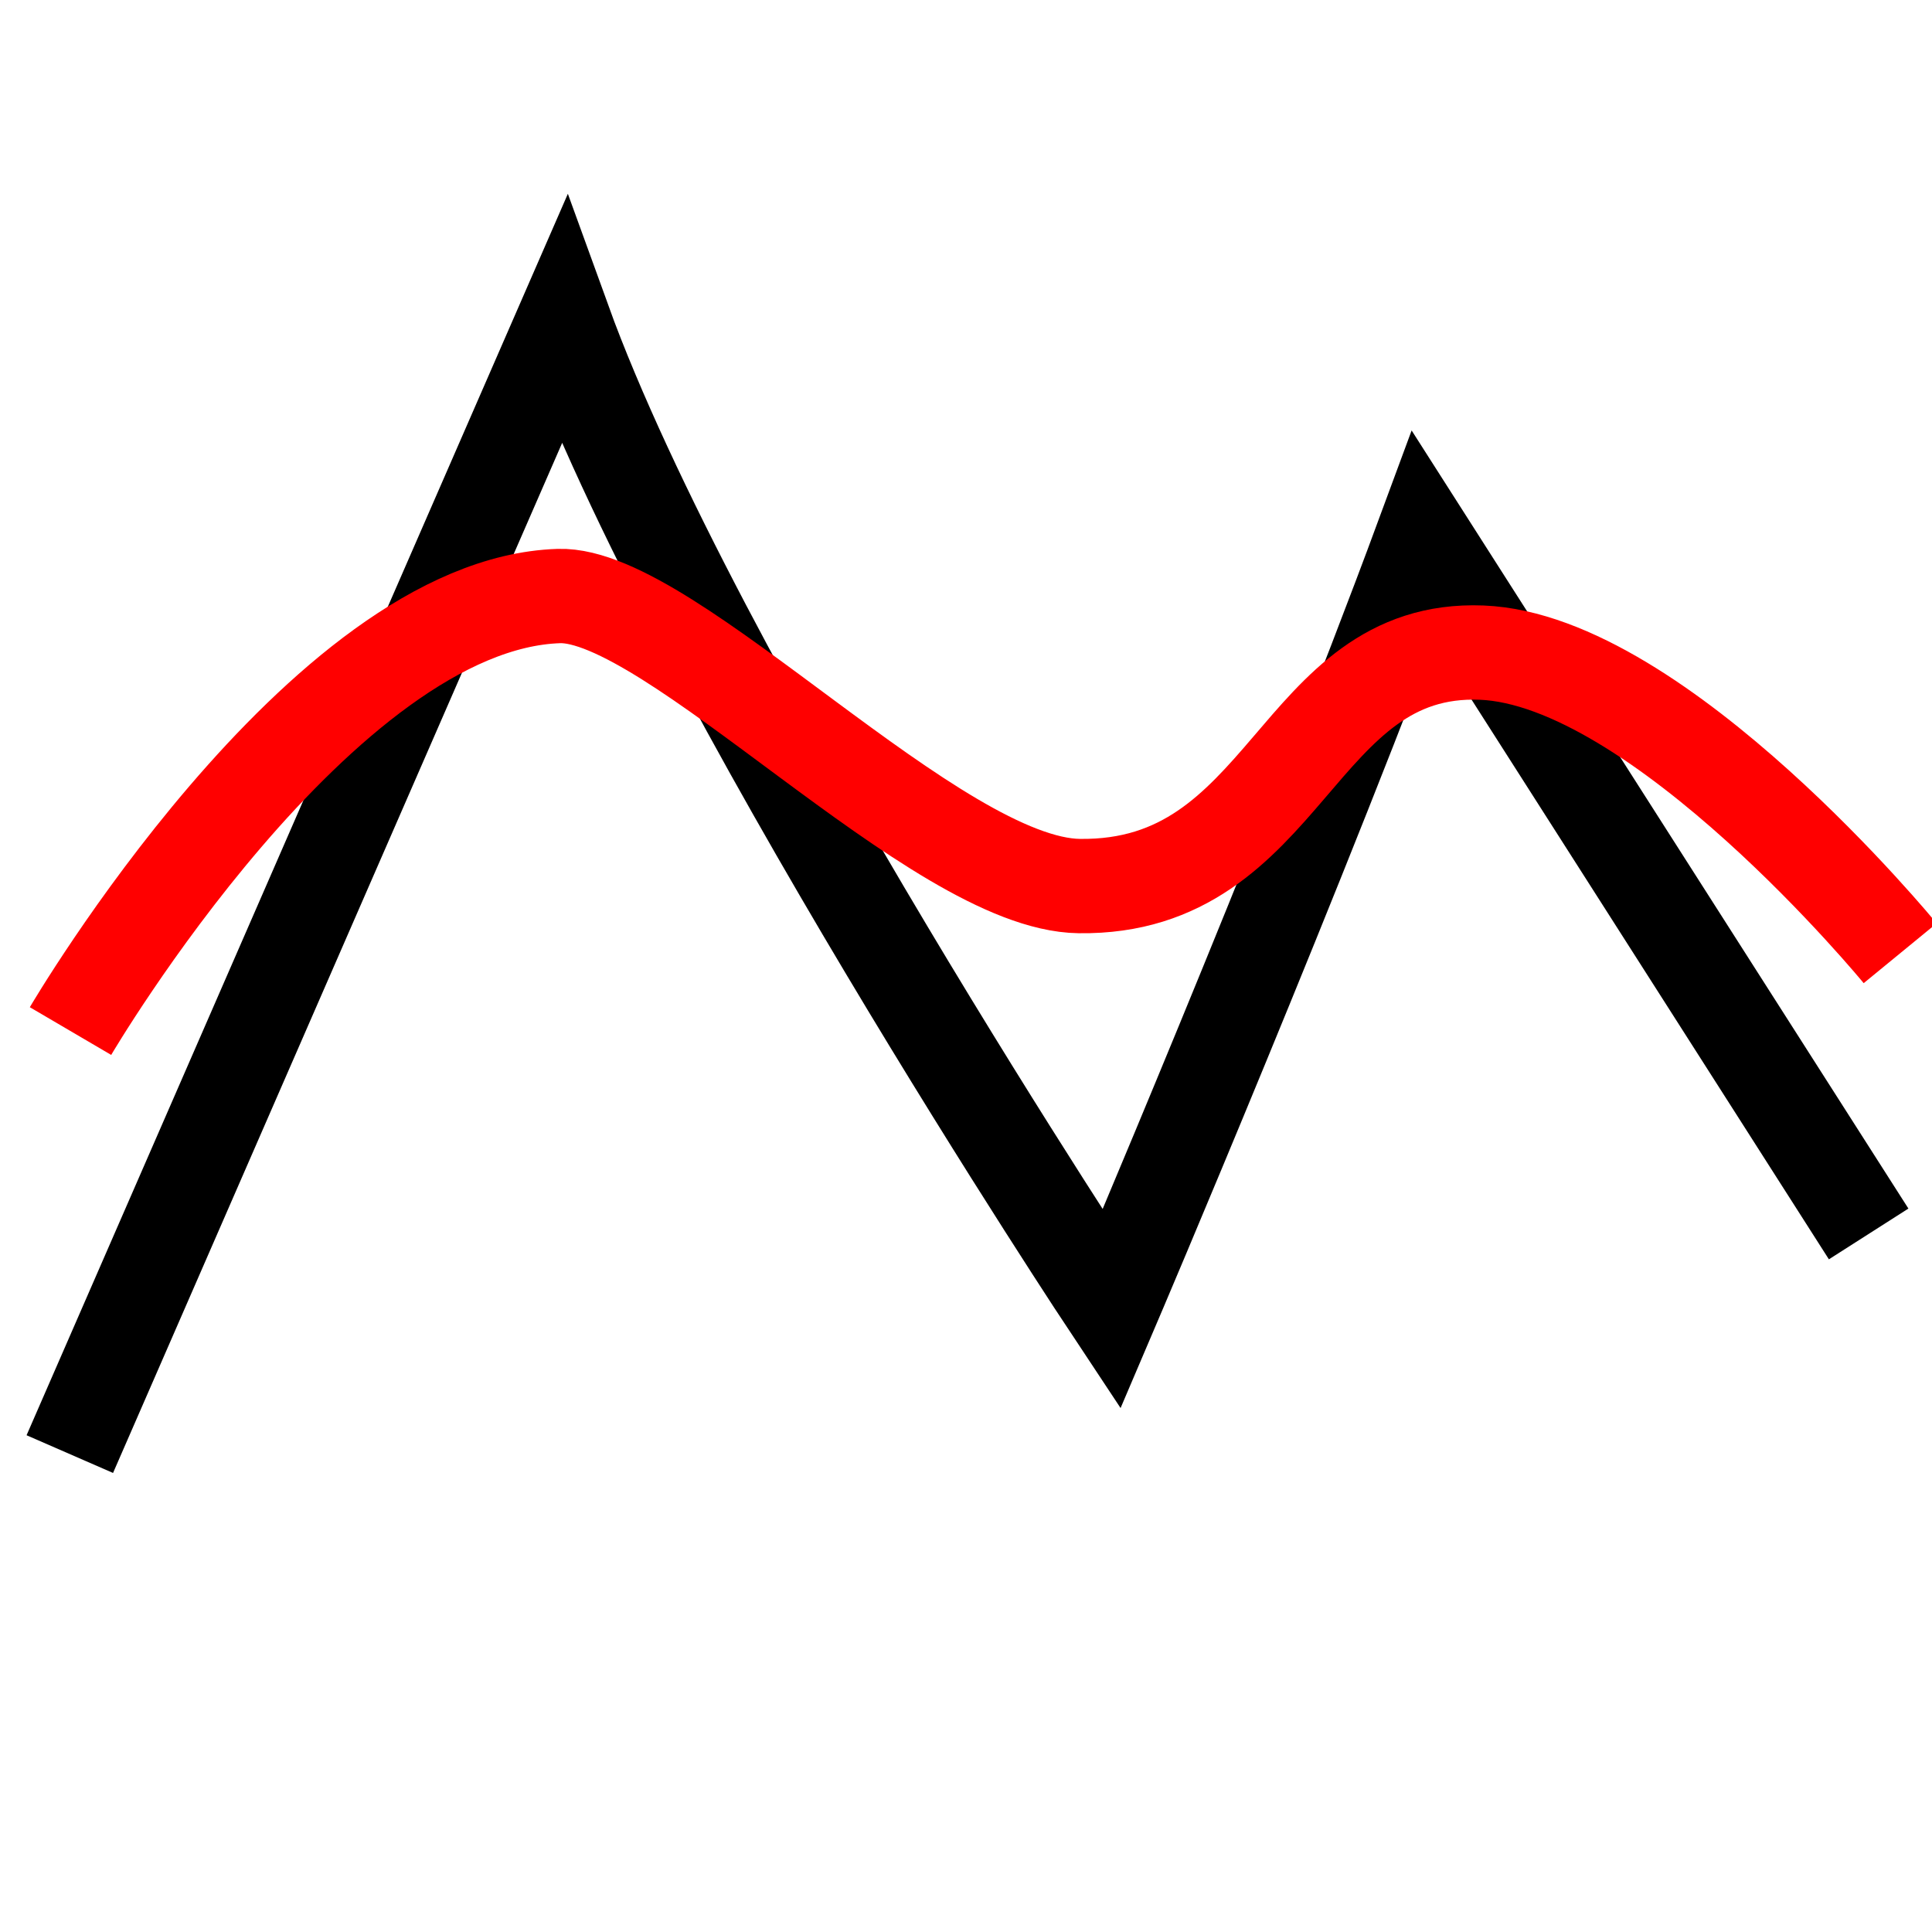 <?xml version="1.0" encoding="UTF-8" standalone="no"?>
<svg
   xmlns:dc="http://purl.org/dc/elements/1.1/"
   xmlns:cc="http://creativecommons.org/ns#"
   xmlns:rdf="http://www.w3.org/1999/02/22-rdf-syntax-ns#"
   xmlns:svg="http://www.w3.org/2000/svg"
   xmlns="http://www.w3.org/2000/svg"
   xmlns:sodipodi="http://sodipodi.sourceforge.net/DTD/sodipodi-0.dtd"
   xmlns:inkscape="http://www.inkscape.org/namespaces/inkscape"
   height="512"
   width="512"
   version="1.1"
   viewBox="0 0 384.003 384"
   id="svg3847"
   sodipodi:docname="elev_smoothing.svg"
   inkscape:version="0.92.4 (f8dce91, 2019-08-02)">
  <sodipodi:namedview
     pagecolor="#ffffff"
     bordercolor="#666666"
     borderopacity="1"
     objecttolerance="10"
     gridtolerance="10"
     guidetolerance="10"
     inkscape:pageopacity="0"
     inkscape:pageshadow="2"
     inkscape:window-width="1920"
     inkscape:window-height="1033"
     id="namedview3849"
     showgrid="false"
     units="px"
     inkscape:zoom="0.70272952"
     inkscape:cx="249.31232"
     inkscape:cy="361.43272"
     inkscape:window-x="0"
     inkscape:window-y="25"
     inkscape:window-maximized="1"
     inkscape:current-layer="svg3847" />
  <defs
     id="defs3835">
    <filter
       id="b"
       style="color-interpolation-filters:sRGB"
       height="1.167"
       width="1.127"
       y="-0.083"
       x="-0.063">
      <feGaussianBlur
         stdDeviation="61.201"
         id="feGaussianBlur3822" />
    </filter>
    <clipPath
       id="c"
       clipPathUnits="userSpaceOnUse">
      <path
         d="m 544.11,364.31 c -11.403,0.069 -22.794,1.091 -33.859,2.678 -4.55,2.3 -6.35,8.019 -3.5,12.339 17.1,90.69 24.71,182.71 33.73,274.26 7.93,97.83 19.07,195.65 29.5,293.41 -4.76,-2.79 1.54,3.269 0,6.059 5.13,65.54 7.361,131.27 11.011,196.9 3.9,38.62 -0.06,77.34 -3.27,115.9 -4.39,72.19 -10.42,146.2 -14.82,219.07 -11.58,18.61 -6.89,41.49 -7.87,62.13 0.37,19.55 -3.409,42.351 -1.959,60.061 -8.86,111.2 -16.71,223.17 -30.18,334.17 -3.95,46.7 -13.481,97.809 -15.841,146.44 4.19,-1.64 7.401,2.911 9.191,-1.639 78.27,-24.43 155.66,-54.31 237.6,-64.25 67.07,-9.35 137.26,-11.011 203.17,-13.691 27.82,0.28 55.48,-2.301 83.12,-4.991 57.02,-7.26 108.48,-34.499 164.32,-46.159 52.32,-13.79 130.57,-24.471 176.76,21.259 5.79,5.04 3.031,9.03 9.031,10.55 12.15,17.03 22.979,35.271 33.309,53.631 18.95,32.14 34.69,77.479 77.17,83.039 46.45,4.81 90.78,-14.42 131.83,-33.92 54.24,-28.95 111.24,-54.399 168.69,-75.319 35.42,-10.54 71.359,-20.63 108.39,-23.72 59.92,-4.22 126.88,0.52 173.22,43.2 16.36,10.64 24.25,33.87 37.13,49.35 10.28,15.03 37.48,30.599 53.4,30.109 15.5,4.14 35.31,4.25 52.35,6.02 97.42,3.34 195.42,-4.76 292.87,3.25 30.11,0.99 57.991,22.24 78.791,38.27 6.55,8.25 16.679,11.69 24.389,18.77 43.16,17.8 82.141,-12.211 122.74,-23.991 2,-1.59 6.749,2.65 4.639,-1.58 35.66,-9.7 74.64,-10.201 109.42,2.539 20.87,4.18 39.51,15.681 59.18,22.691 31.68,15.89 64.531,31.049 98.531,41.609 34.49,6.15 69.84,8.45 104.85,6.32 6.73,0.72 16.199,-3.9 13.959,-12.13 -2.11,-30.3 -14.07,-58.771 -23.77,-87.291 -14.12,-37.85 -28.889,-78.75 -46.409,-113.2 -4.54,-12.19 -9.49,-24.4 -15.87,-35.73 -19.63,-62.15 -40.409,-124.19 -59.309,-186.74 -28.73,-89.44 -56.711,-179.23 -86.711,-268.2 -28.97,-90.52 -56.739,-181.3 -89.259,-270.62 -33.29,-94.42 -72.4,-188.22 -116.57,-277.2 -16.31,-29.51 -30.701,-60.291 -50.391,-87.791 -4.83,-7.55 -13.579,-12.67 -22.459,-13.65 -21.06,-0.82 -42.131,-3.57 -62.341,-9.58 0.43,-1.73 -3.089,0.361 -4.219,-0.909 -99.98,-30.44 -181.23,-99.871 -275.8,-142.01 -34.52,-16.01 -69.241,-33.569 -107.09,-39.989 -76.89,-9.66 -154.79,-1.631 -232.02,-7.081 -58.35,0.4 -116.8,-13.07 -170.12,-35.3 -101.24,-44.75 -199.73,-97.379 -304.53,-133.99 -30.899,-10.506 -64.815,-16.681 -97.141,-16.702 -7.46,-0.005 -14.835,0.318 -22.069,0.991 -35.58,2.79 -72.34,6.52 -104.88,22.22 -12.52,4.51 -24.691,10.67 -38.161,11.73 -29.69,6.79 -59.469,-8.399 -80.789,-28.119 -20.54,-16.3 -41.041,-35.421 -68.061,-39.881 -6.72,-0.872 -13.422,-1.245 -20.109,-1.262 -28.98,-0.076 -57.702,6.536 -86.57,8.283 -48.33,7.69 -97.92,11.15 -146.42,3 -69.38,-11.41 -128.16,-51.91 -187.78,-86.26 -21.86,-13.17 -47,-17.63 -72.09,-17.48 z"
         id="path3825"
         inkscape:connector-curvature="0"
         style="fill:#feda02" />
    </clipPath>
    <linearGradient
       id="a"
       y2="2297"
       gradientUnits="userSpaceOnUse"
       x2="520.78"
       gradientTransform="matrix(0.082,0,0,0.082,98.349,-4.871)"
       y1="2297"
       x1="399.22">
      <stop
         stop-color="#282828"
         offset="0"
         id="stop3828" />
      <stop
         stop-color="#878787"
         offset=".5"
         id="stop3830" />
      <stop
         stop-color="#282828"
         offset="1"
         id="stop3832" />
    </linearGradient>
  </defs>
  <path
     style="fill:none;stroke:#000000;stroke-width:18.75;stroke-linecap:butt;stroke-linejoin:miter;stroke-miterlimit:4;stroke-dasharray:none;stroke-opacity:1"
     d="M 13.875,289.014 112.064,63.819 C 137.876,135.072 220.926,260.198 220.926,260.198 c 0,0 38.051,-89.126 61.902,-153.688 l 88.584,138.746"
     id="path1175"
     inkscape:connector-curvature="0"
     sodipodi:nodetypes="ccccc" />
  <path
     style="fill:none;stroke:#ff0000;stroke-width:18.75;stroke-linecap:butt;stroke-linejoin:miter;stroke-miterlimit:4;stroke-dasharray:none;stroke-opacity:1"
     d="m 14.014,204.933 c 0,0 49.793,-84.914 97.047,-86.466 22.243,-0.731 74.913,57.261 103.446,57.644 41.645,0.559 42.824,-47.861 79.984,-46.397 35.332,1.392 83.184,59.753 83.184,59.753"
     id="path1177"
     inkscape:connector-curvature="0"
     sodipodi:nodetypes="csssc" />
</svg>
